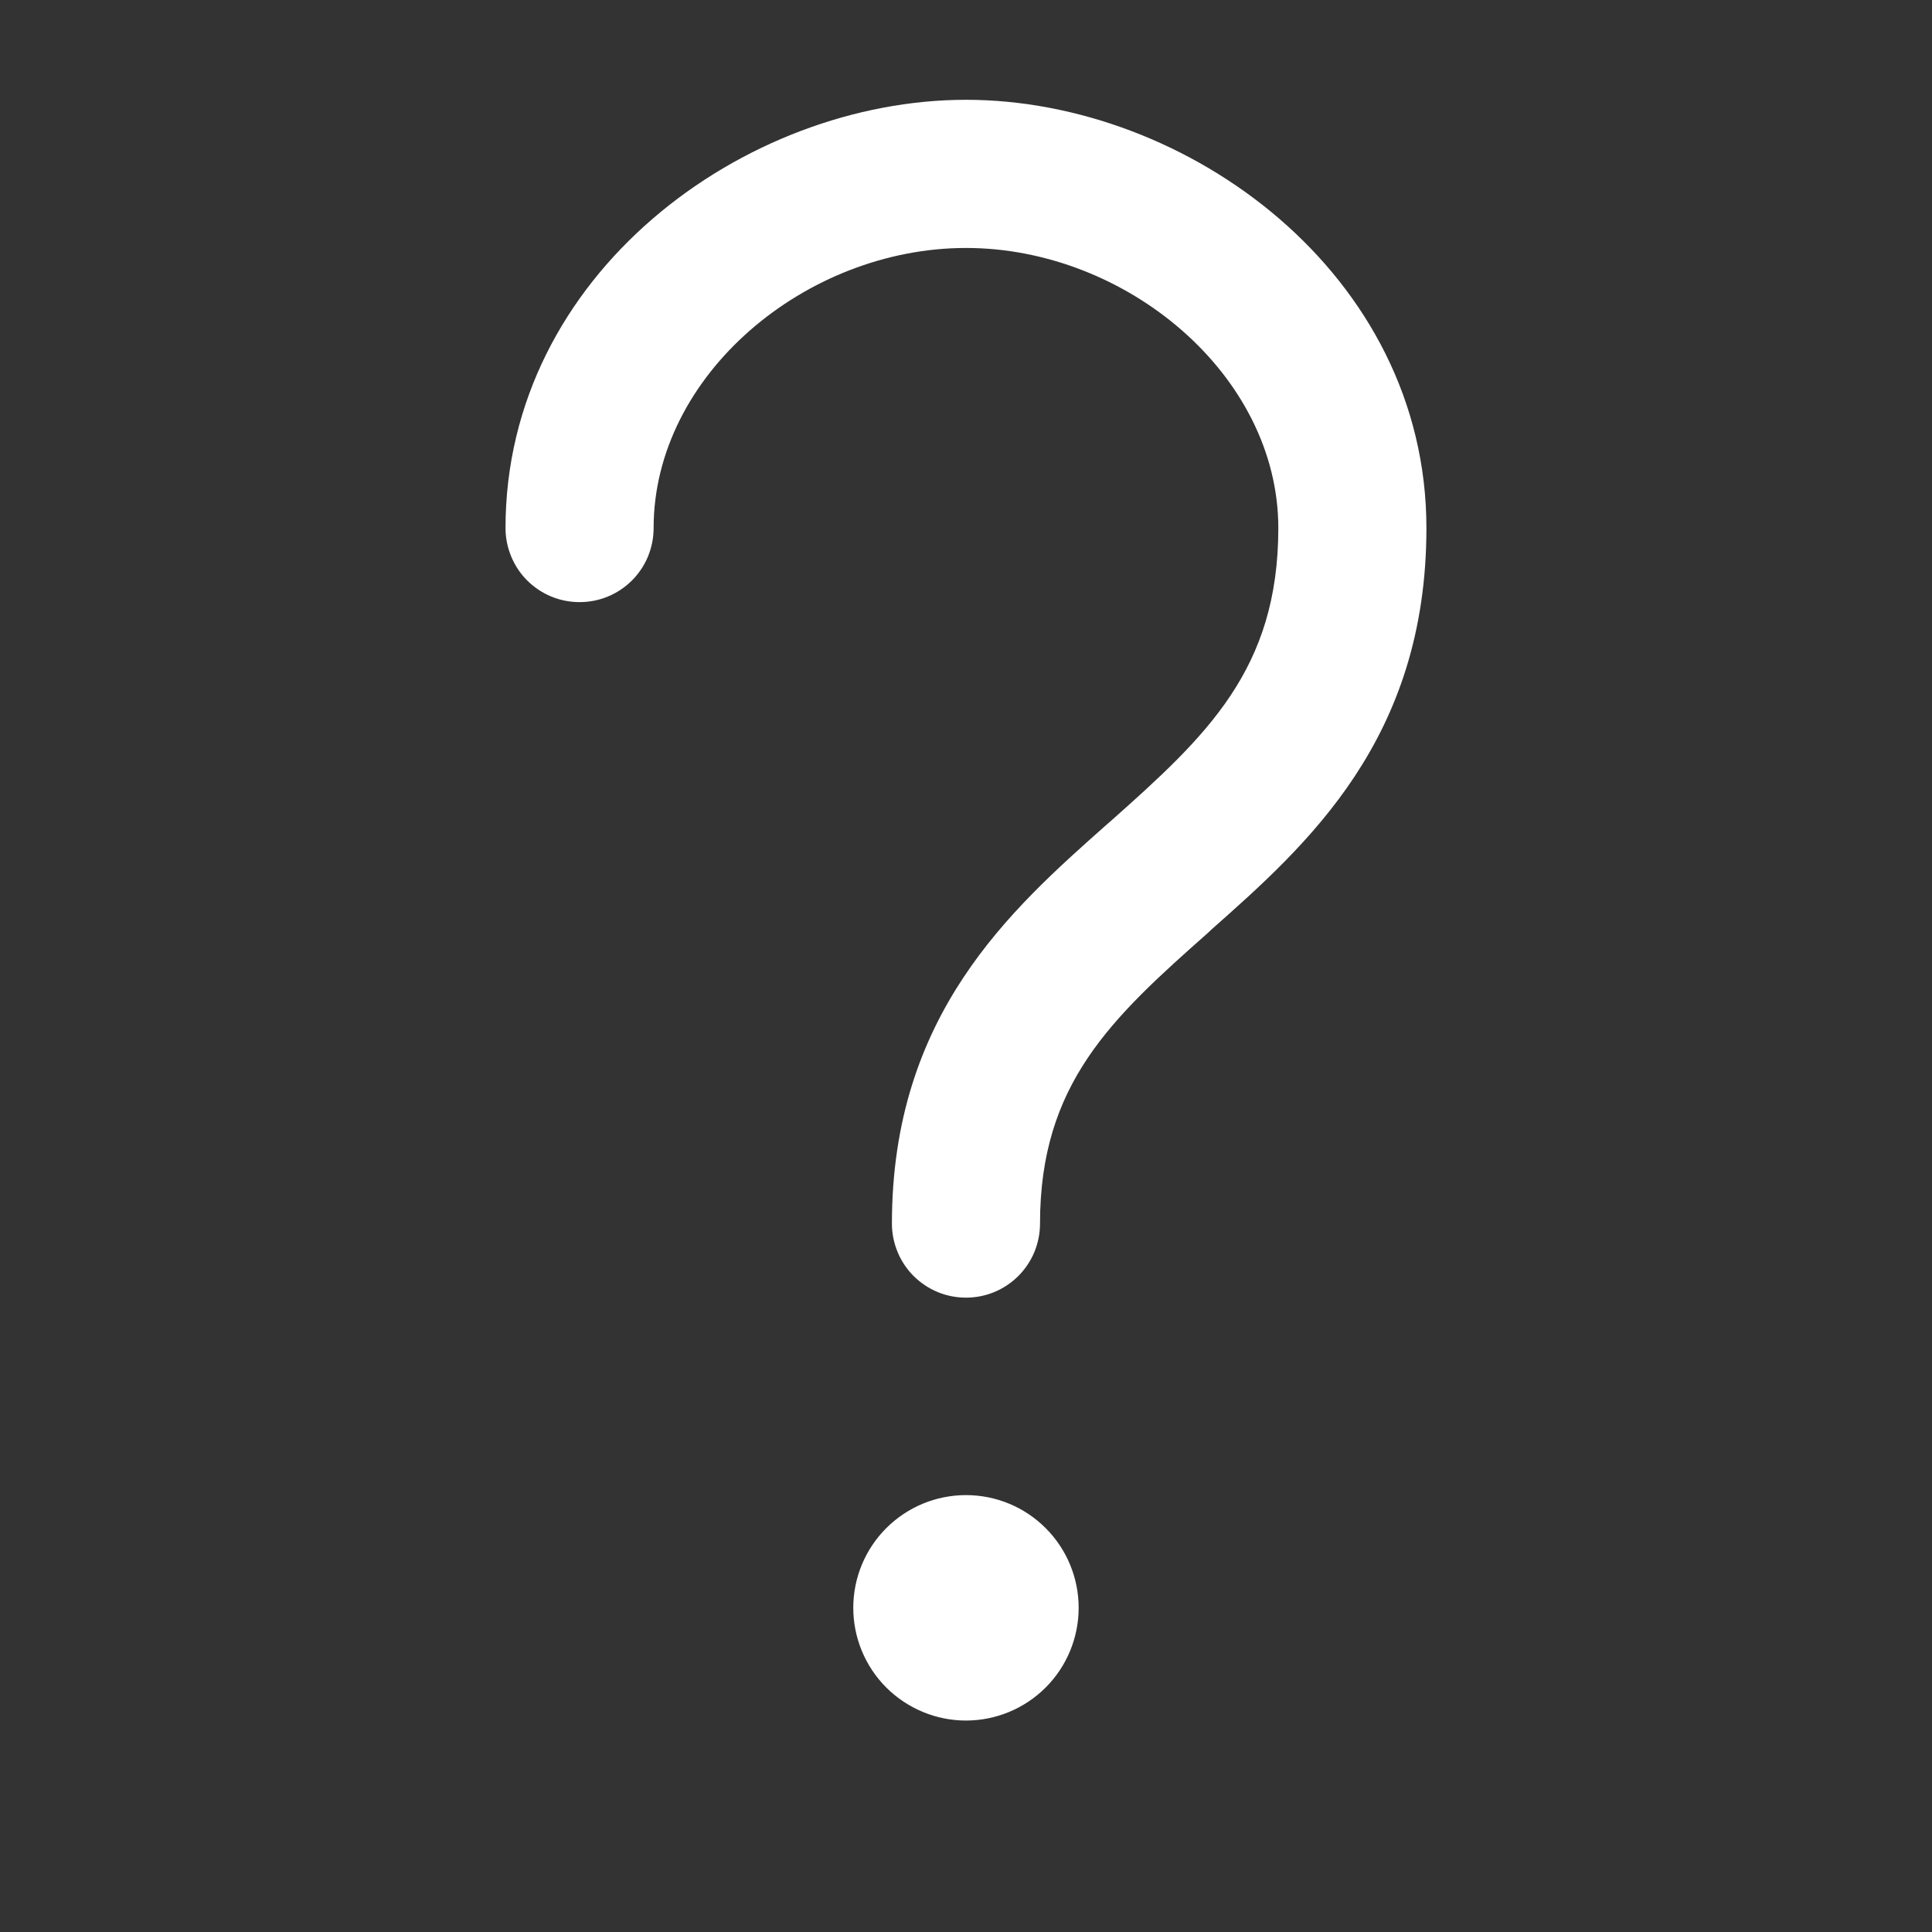 <svg width="29" height="29" viewBox="0 0 29 29" fill="none" xmlns="http://www.w3.org/2000/svg">
<rect x="0" y="0" width="29" height="29" fill="#333333" stroke="none"/>
<path fill-rule="evenodd" clip-rule="evenodd" d="M9.811 7.927C9.811 5.628 12.096 3.722 14.5 3.722C16.903 3.722 19.188 5.628 19.188 7.927C19.188 10.051 18.111 11.047 16.663 12.333L16.603 12.385C15.167 13.659 13.388 15.235 13.388 18.367C13.388 18.513 13.417 18.657 13.473 18.792C13.528 18.927 13.61 19.049 13.713 19.153C13.817 19.256 13.939 19.338 14.074 19.394C14.209 19.45 14.354 19.478 14.5 19.478C14.646 19.478 14.79 19.45 14.925 19.394C15.06 19.338 15.182 19.256 15.286 19.153C15.389 19.049 15.471 18.927 15.527 18.792C15.582 18.657 15.611 18.513 15.611 18.367C15.611 16.269 16.682 15.285 18.138 13.997L18.177 13.959C19.623 12.679 21.411 11.094 21.411 7.927C21.411 4.114 17.823 1.498 14.5 1.498C11.176 1.498 7.588 4.114 7.588 7.927C7.588 8.073 7.617 8.217 7.673 8.352C7.728 8.487 7.81 8.61 7.913 8.713C8.017 8.816 8.139 8.898 8.274 8.954C8.409 9.01 8.554 9.038 8.7 9.038C8.846 9.038 8.99 9.01 9.125 8.954C9.26 8.898 9.382 8.816 9.486 8.713C9.589 8.61 9.671 8.487 9.727 8.352C9.782 8.217 9.811 8.073 9.811 7.927ZM14.5 25.826C14.948 25.826 15.379 25.647 15.696 25.33C16.013 25.013 16.191 24.582 16.191 24.134C16.191 23.685 16.013 23.255 15.696 22.938C15.379 22.62 14.948 22.442 14.5 22.442C14.051 22.442 13.621 22.62 13.303 22.938C12.986 23.255 12.808 23.685 12.808 24.134C12.808 24.582 12.986 25.013 13.303 25.33C13.621 25.647 14.051 25.826 14.5 25.826Z" fill="white"/>
</svg>
